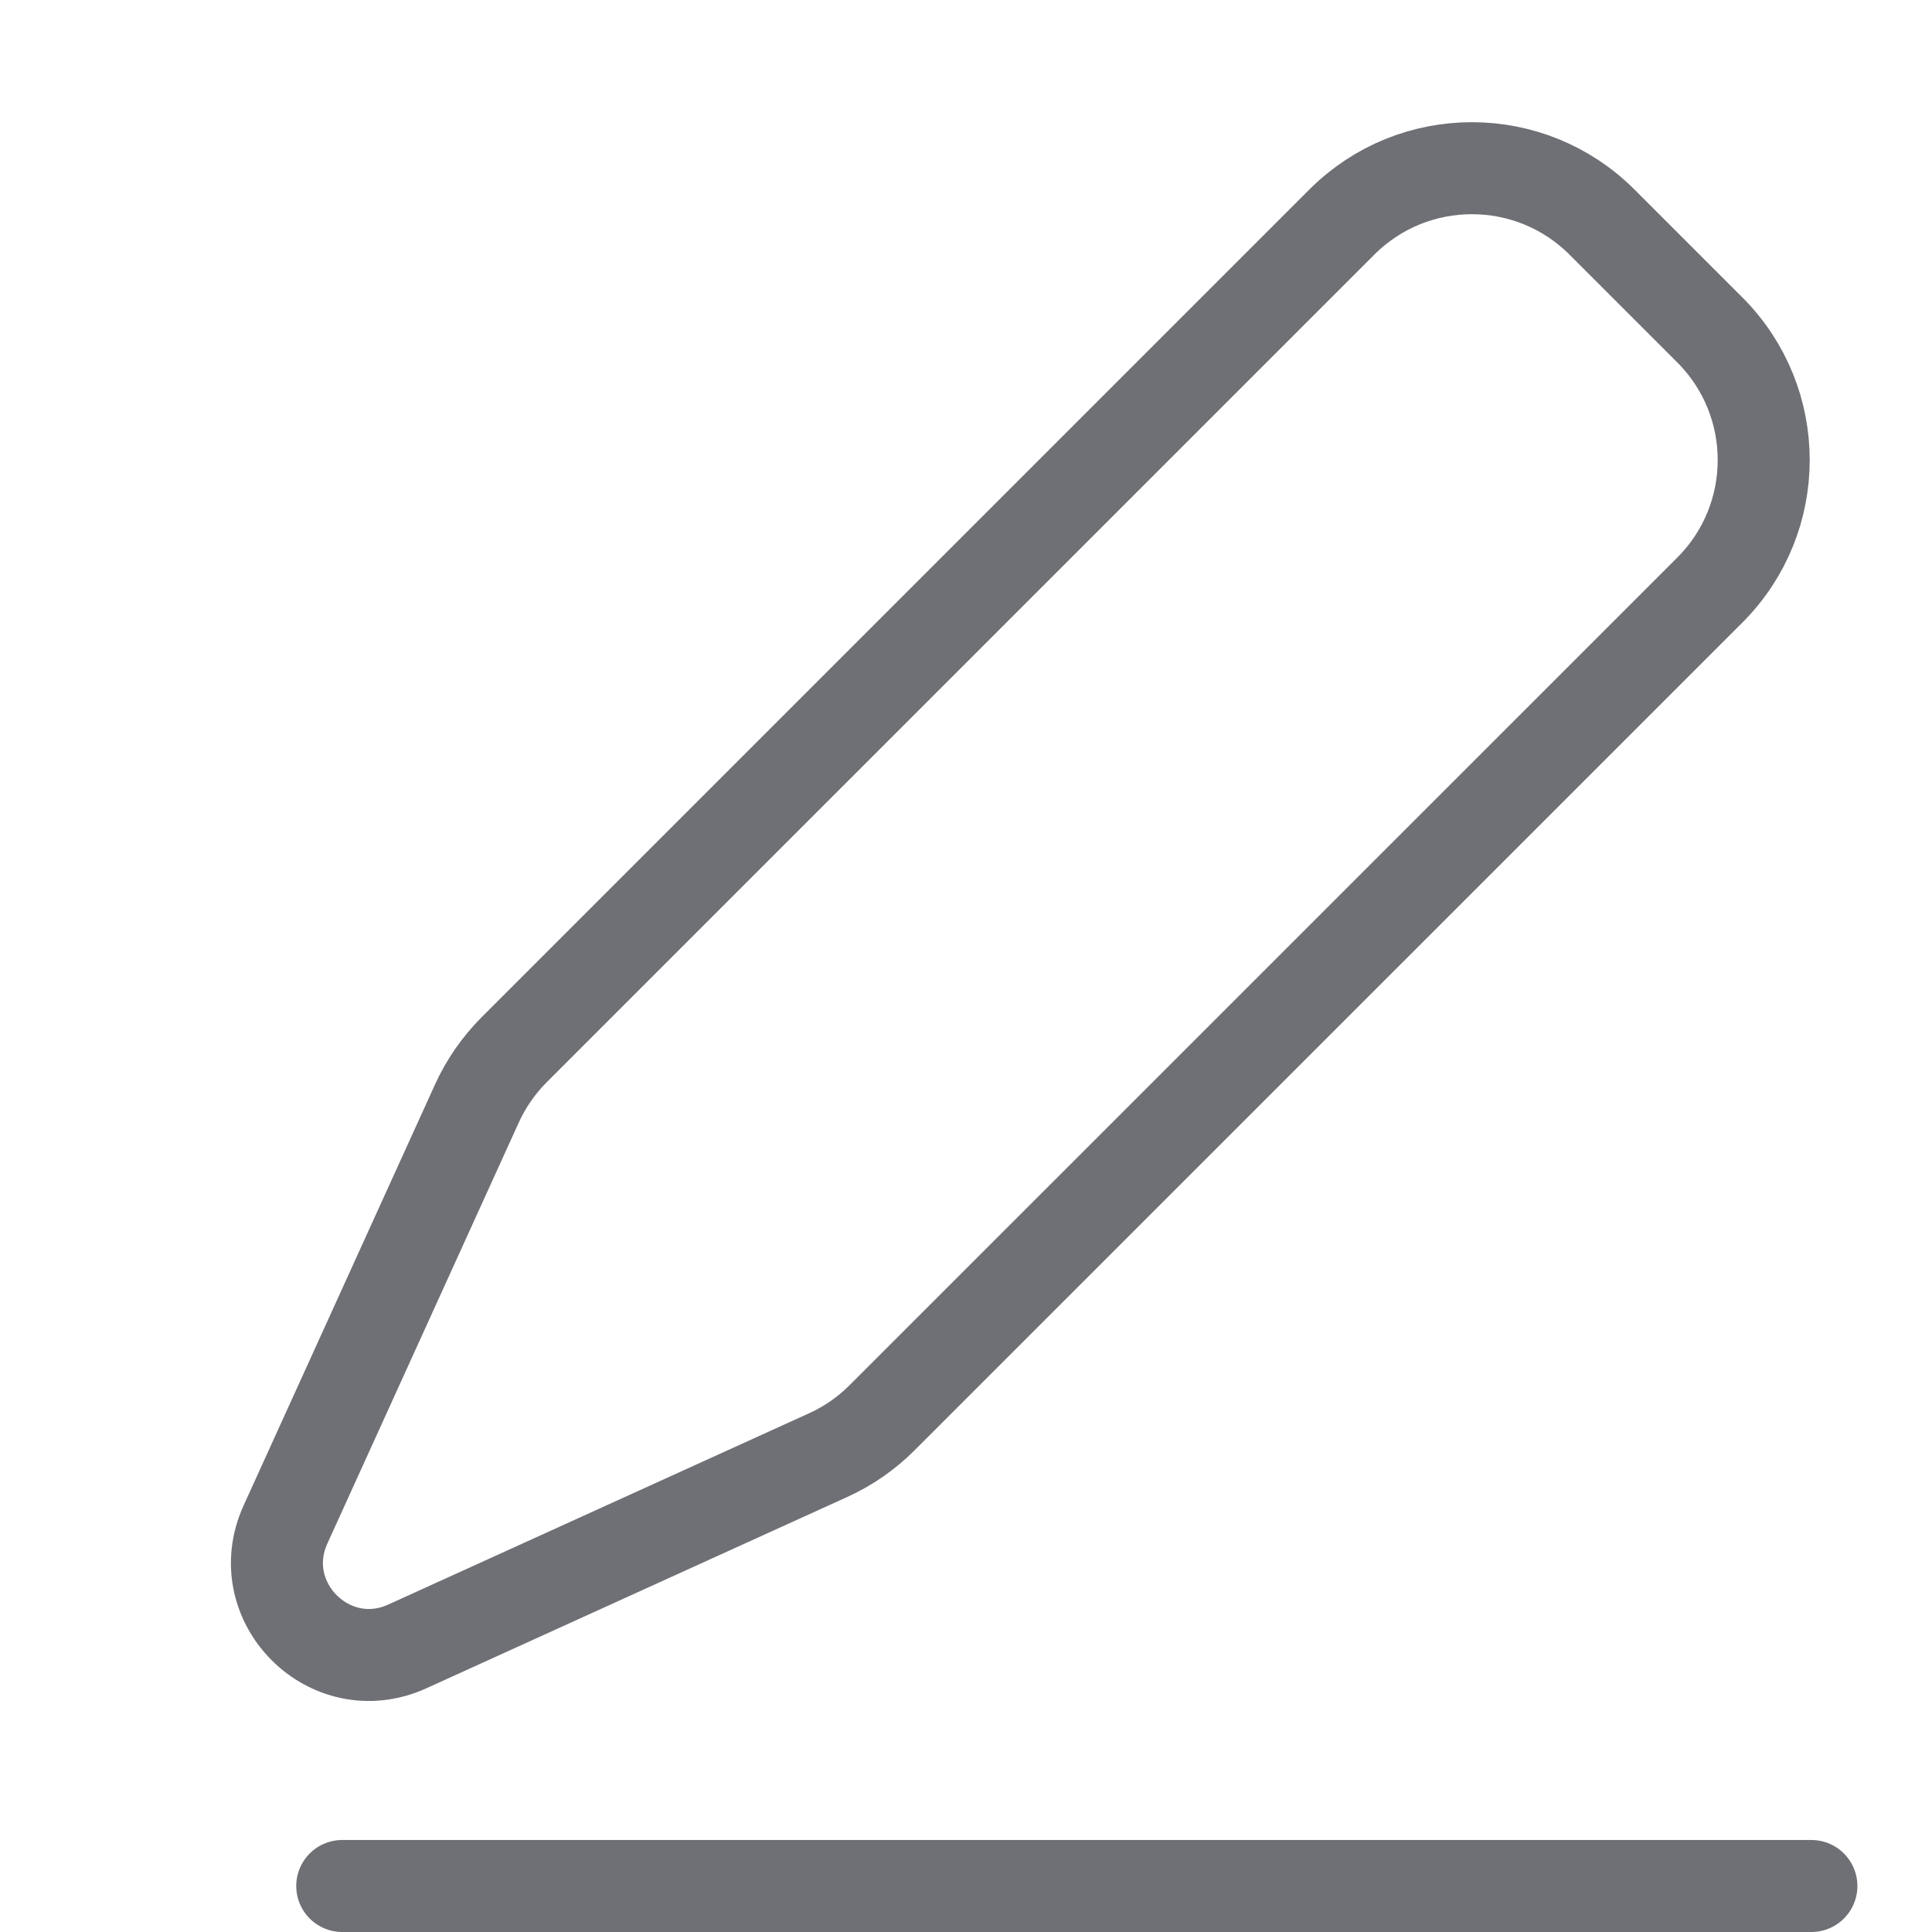 <svg width="21" height="21" viewBox="0 0 21 21" fill="none" xmlns="http://www.w3.org/2000/svg">
<path d="M14.585 2.414C15.366 1.633 16.632 1.633 17.413 2.414L18.585 3.586C19.366 4.367 19.366 5.633 18.585 6.414L9.589 15.409C9.42 15.579 9.221 15.717 9.003 15.816L4.427 17.896C3.586 18.278 2.721 17.413 3.103 16.571L5.183 11.996C5.282 11.778 5.42 11.579 5.589 11.41L14.585 2.414Z" stroke="#6F7075"/>
<line x1="3.72" y1="20.5" x2="19.689" y2="20.5" stroke="#6F7075" stroke-linecap="round"/>
</svg>

